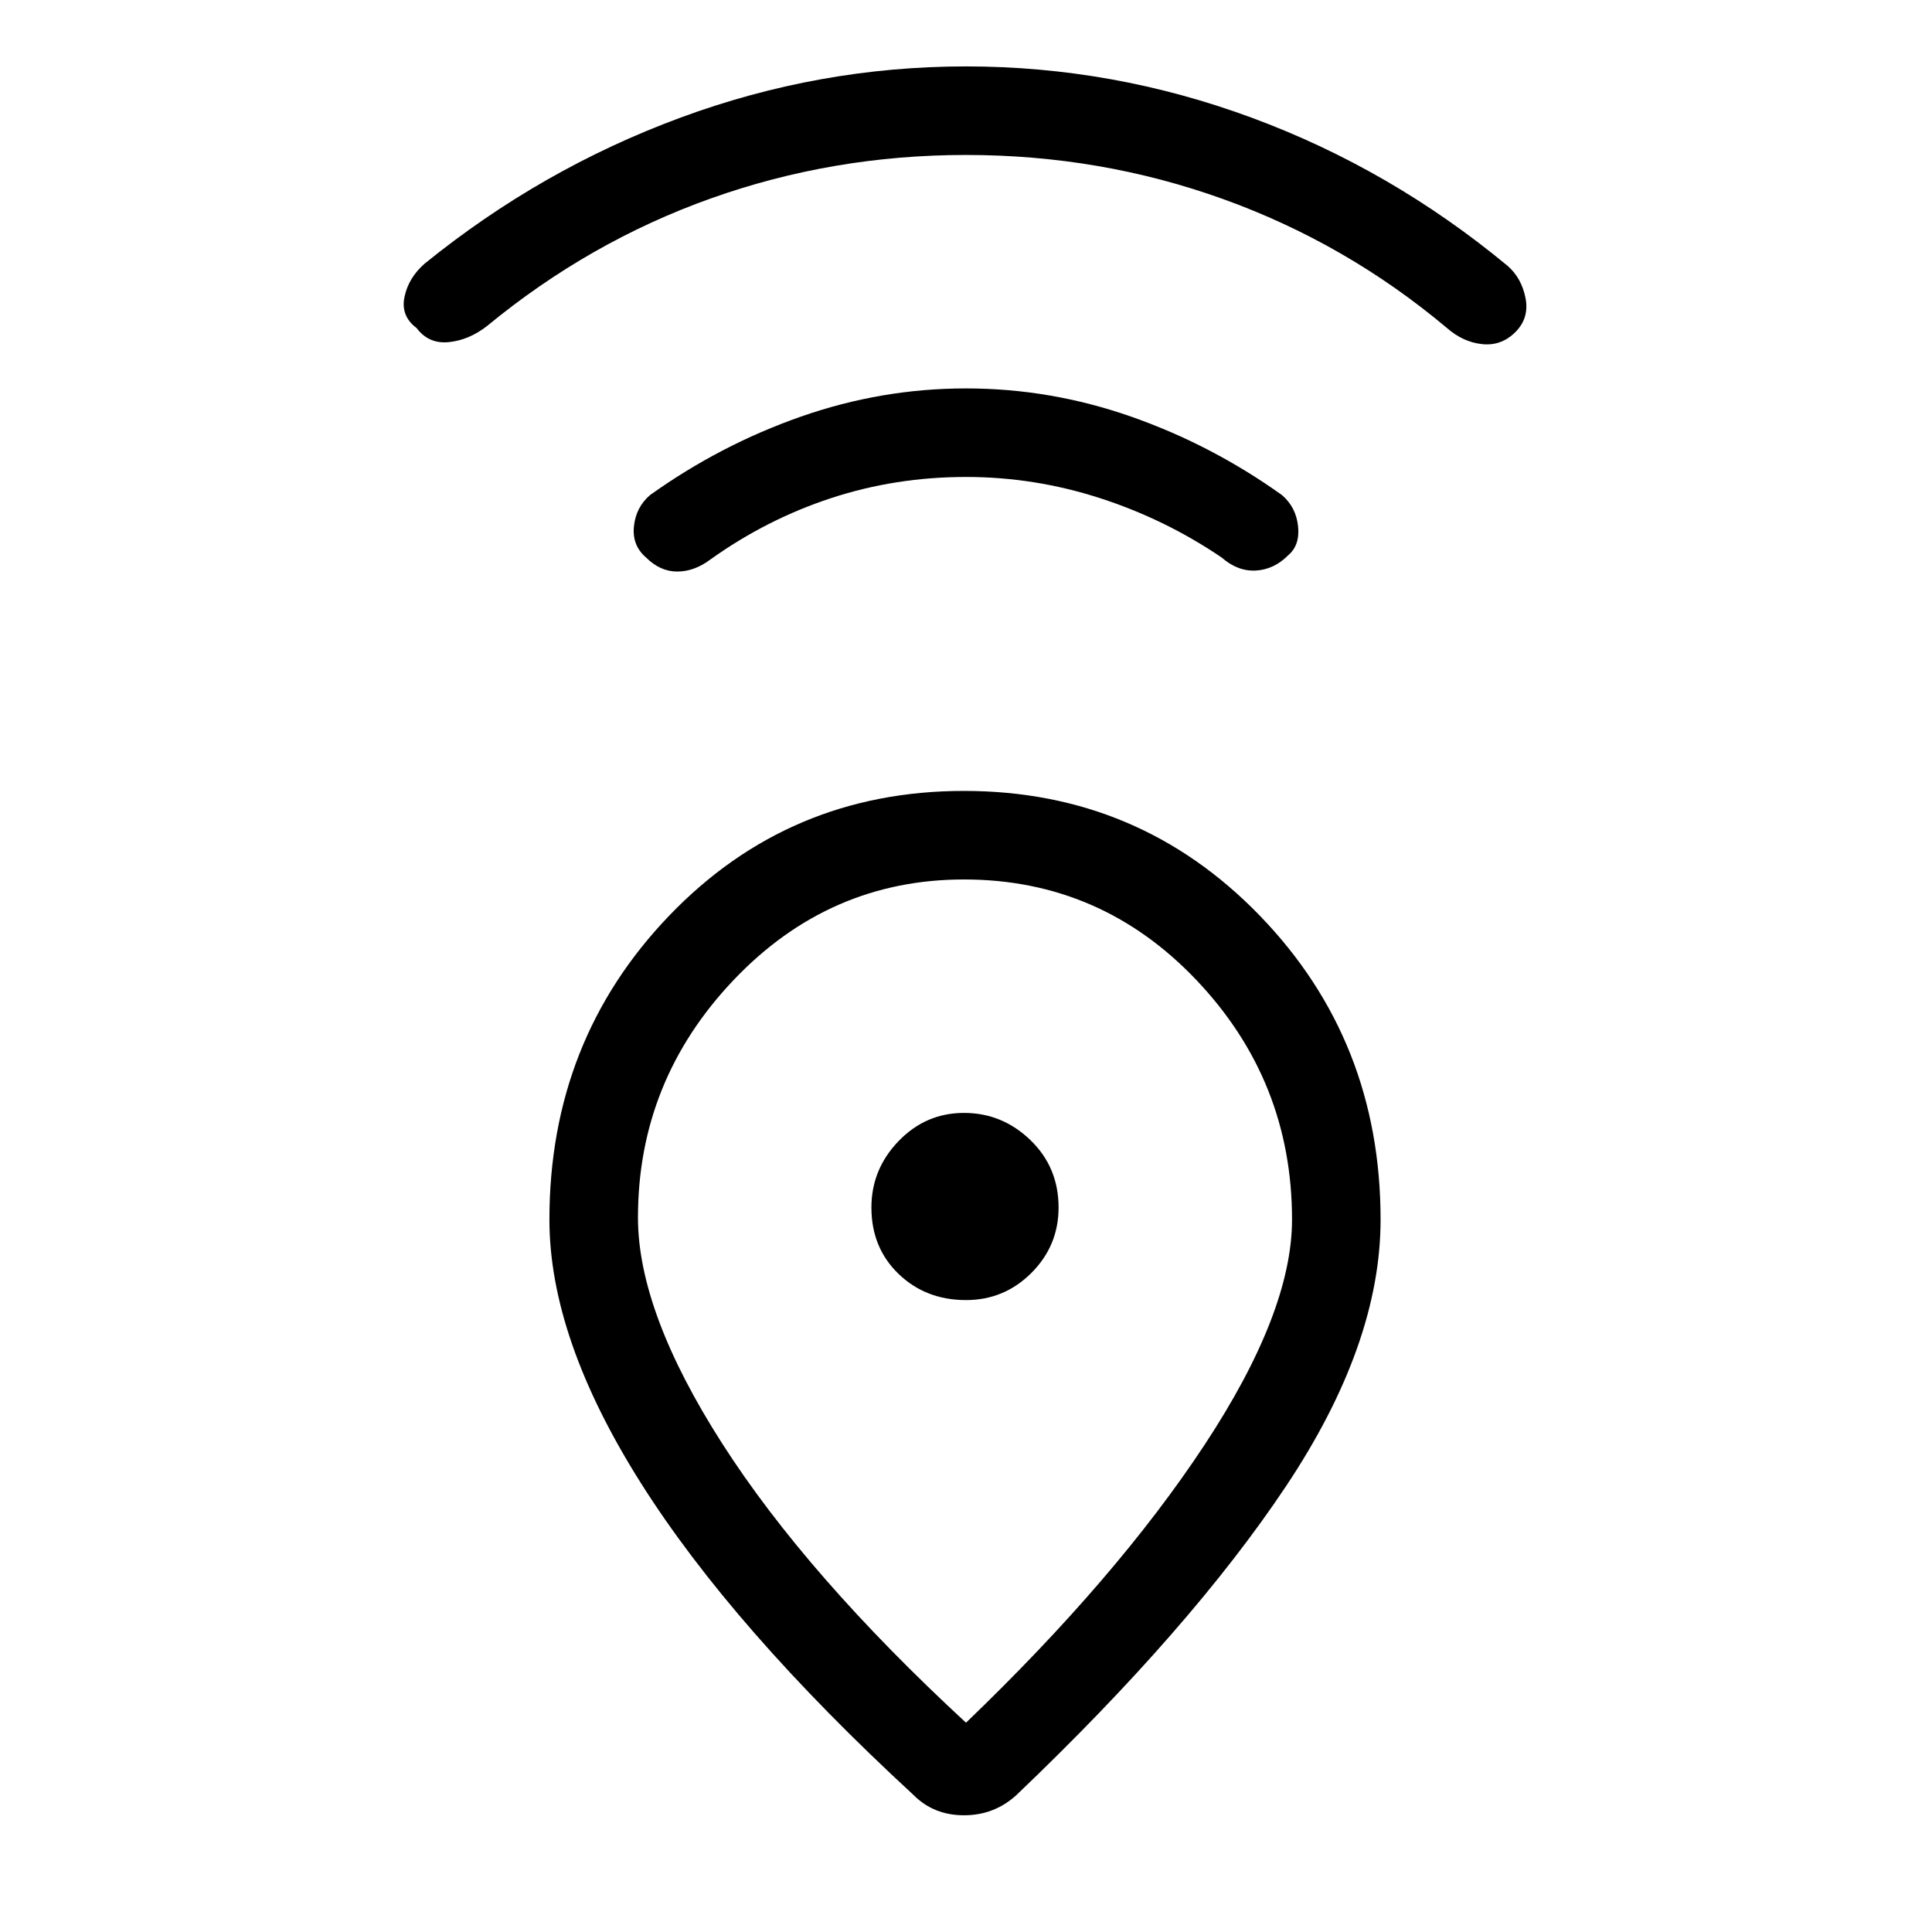 <svg xmlns="http://www.w3.org/2000/svg" height="48" width="48"><path d="M24 42.8q3.75-3.6 5.925-6.9 2.175-3.3 2.175-5.6 0-3.45-2.375-5.95t-5.775-2.5q-3.35 0-5.725 2.5-2.375 2.5-2.375 5.9 0 2.35 2.1 5.625T24 42.8Zm-1.3 1.8q-4.5-4.15-6.775-7.75-2.275-3.6-2.275-6.55 0-4.45 2.975-7.55 2.975-3.1 7.325-3.1t7.35 3.1q3 3.1 3 7.55 0 3.1-2.35 6.625t-6.7 7.675q-.55.5-1.3.5t-1.25-.5ZM24 32.3q.95 0 1.625-.675T26.3 30q0-1-.7-1.675t-1.65-.675q-.95 0-1.625.7T21.65 30q0 1 .675 1.65.675.65 1.675.65Zm0-20.45q-1.75 0-3.35.525t-3 1.525q-.4.3-.825.3-.425 0-.775-.35-.35-.3-.3-.775.05-.475.4-.775 1.75-1.25 3.75-1.95t4.1-.7q2.1 0 4.1.7 2 .7 3.75 1.95.35.3.4.775.05.475-.25.725-.35.35-.8.375-.45.025-.85-.325-1.4-.95-3.025-1.475Q25.7 11.85 24 11.85Zm0-8q-3.3 0-6.325 1.075Q14.65 6 12.1 8.1q-.45.35-.95.4-.5.05-.8-.35-.4-.3-.3-.775.1-.475.5-.825 2.9-2.35 6.35-3.625Q20.35 1.65 24 1.65q3.65 0 7.1 1.275Q34.55 4.2 37.45 6.6q.35.3.45.8.1.5-.25.85t-.825.3q-.475-.05-.875-.4-2.5-2.1-5.55-3.2T24 3.85ZM24 30Z"/></svg>